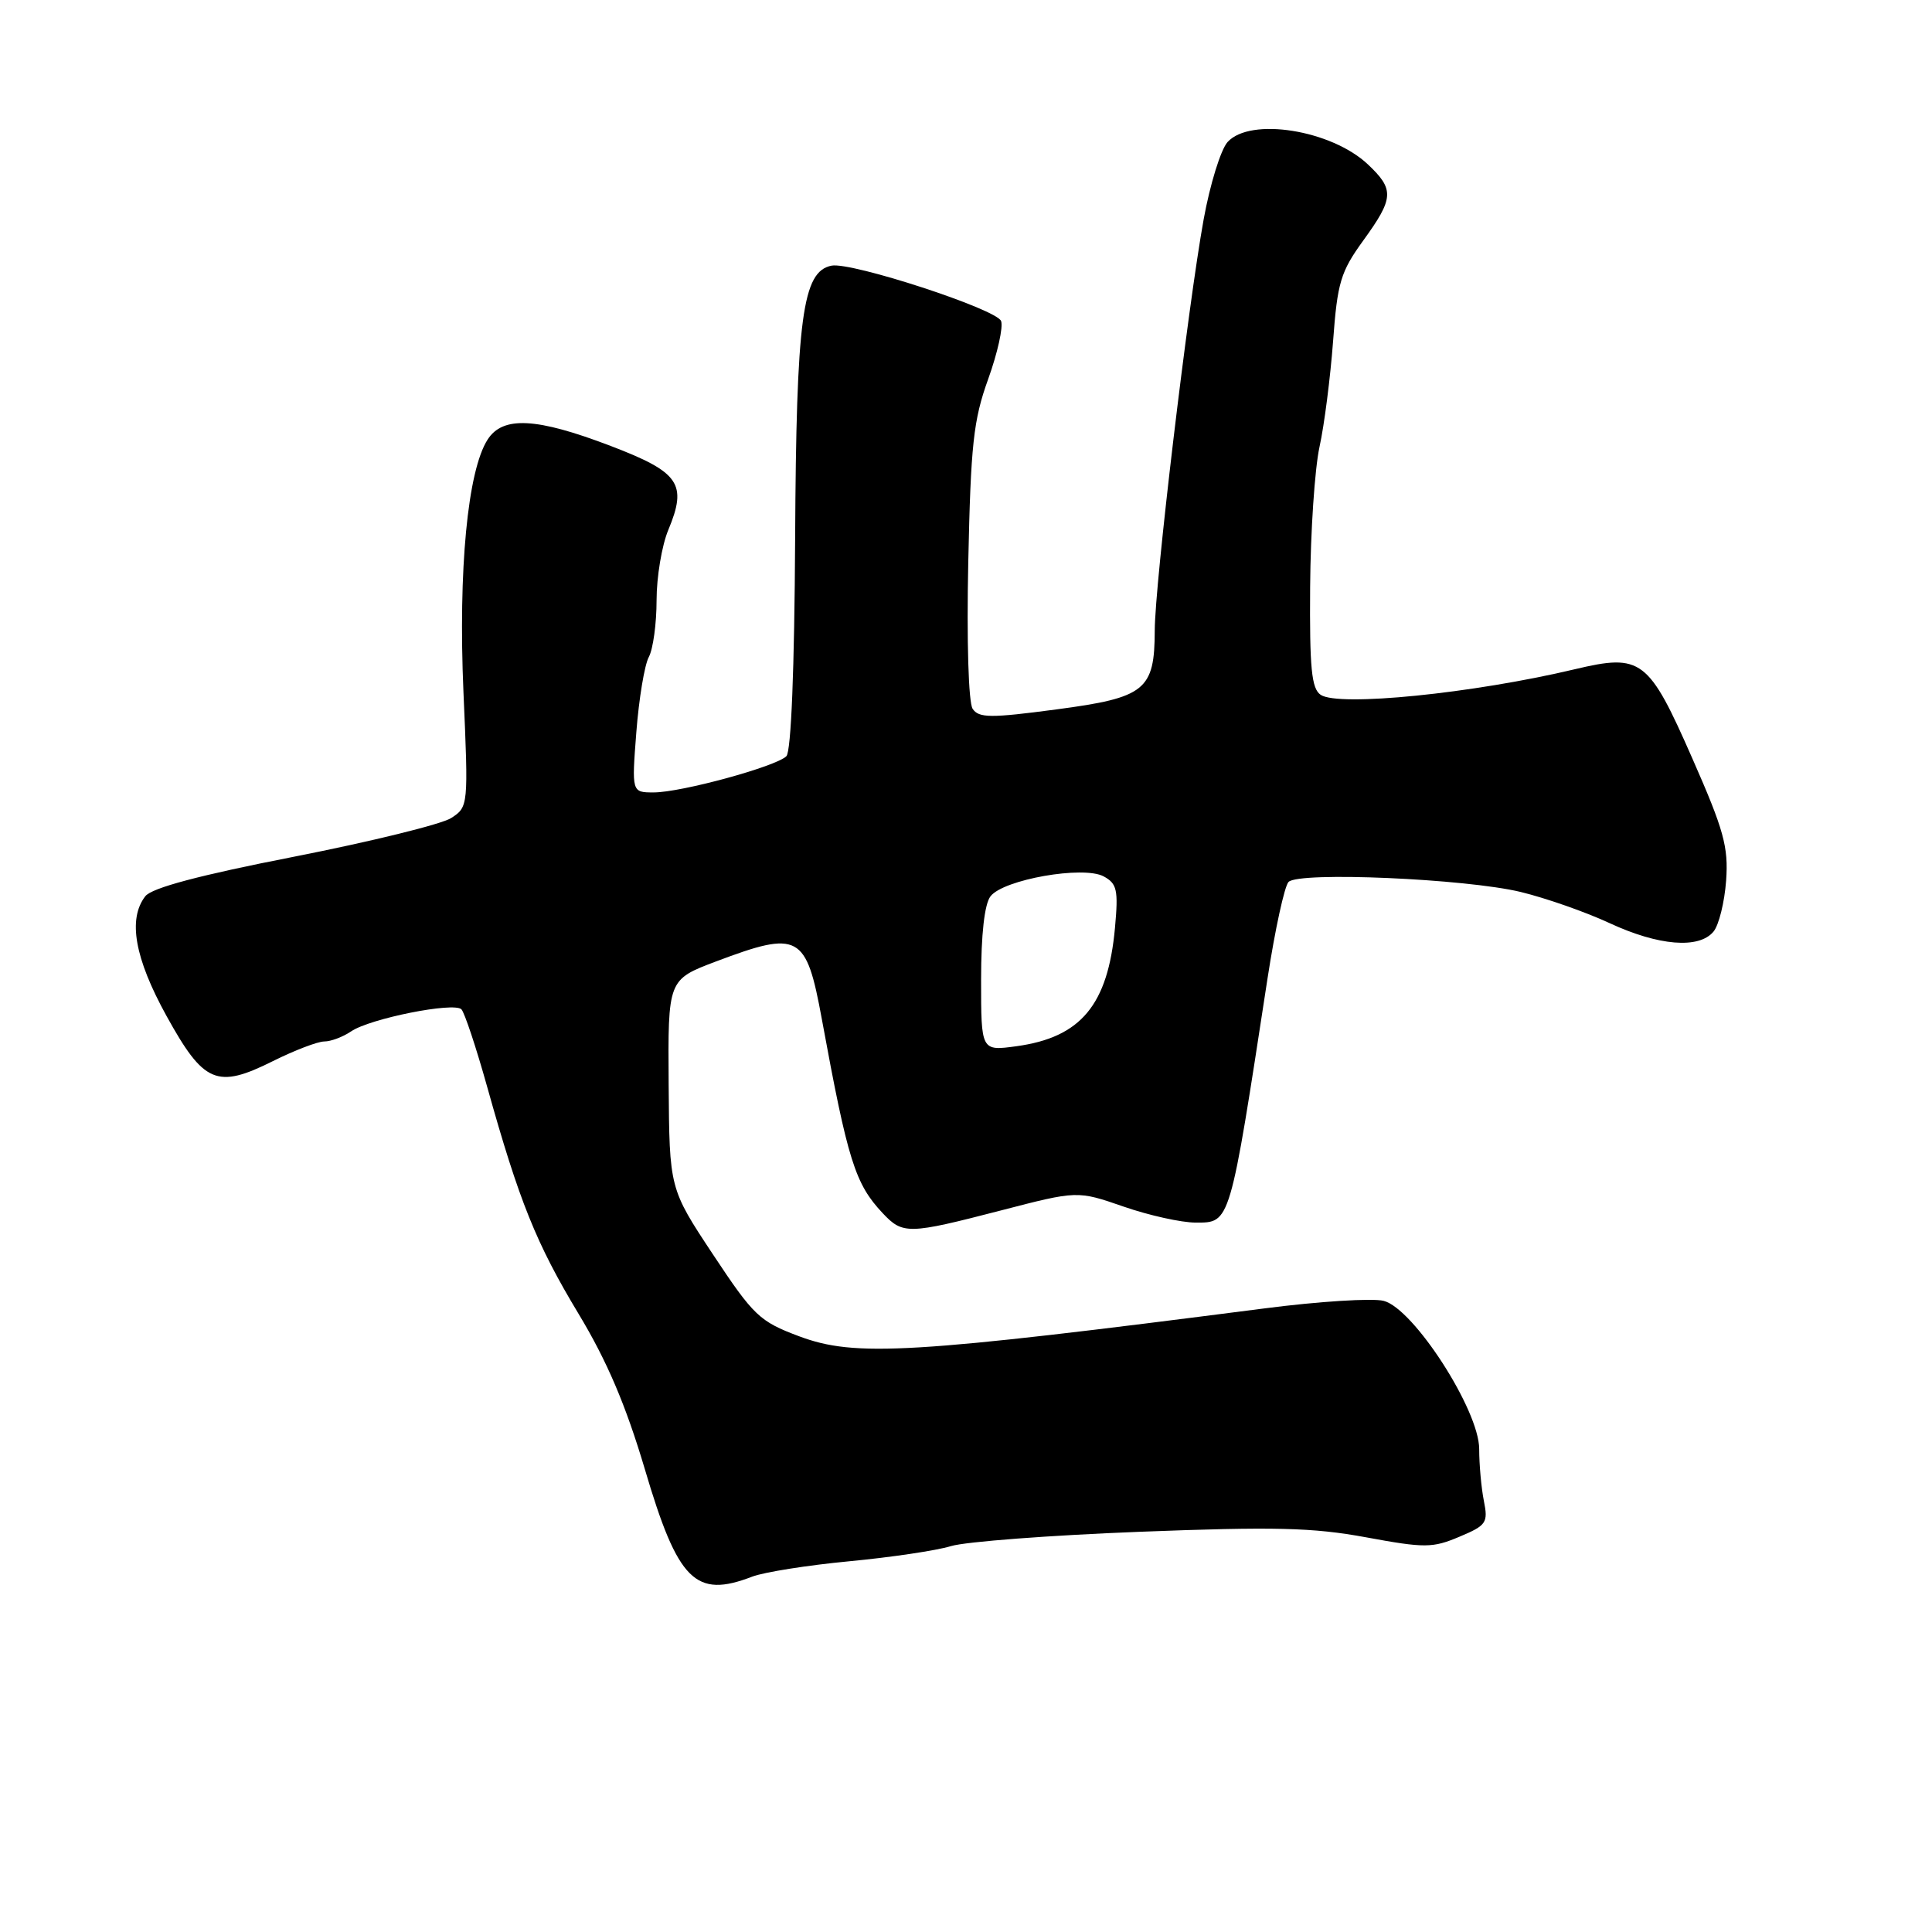 <?xml version="1.0" encoding="UTF-8" standalone="no"?>
<!DOCTYPE svg PUBLIC "-//W3C//DTD SVG 1.1//EN" "http://www.w3.org/Graphics/SVG/1.1/DTD/svg11.dtd" >
<svg xmlns="http://www.w3.org/2000/svg" xmlns:xlink="http://www.w3.org/1999/xlink" version="1.1" viewBox="0 0 256 256">
 <g >
 <path fill="currentColor"
d=" M 99.68 208.91 C 101.23 208.32 107.00 207.40 112.50 206.88 C 118.00 206.36 124.08 205.46 126.00 204.87 C 127.92 204.28 139.18 203.43 151.00 202.97 C 168.86 202.28 173.94 202.40 181.00 203.70 C 188.80 205.14 189.82 205.13 193.37 203.63 C 196.97 202.12 197.20 201.77 196.62 198.87 C 196.28 197.16 196.00 194.06 196.00 192.00 C 196.00 186.85 187.30 173.37 183.34 172.37 C 181.84 171.99 174.73 172.44 167.55 173.37 C 120.64 179.41 113.32 179.85 105.88 177.06 C 100.64 175.10 99.86 174.35 94.48 166.23 C 88.70 157.50 88.70 157.50 88.60 143.65 C 88.50 129.81 88.50 129.81 94.87 127.40 C 105.88 123.25 106.83 123.77 108.89 135.00 C 112.34 153.80 113.30 156.86 116.96 160.75 C 119.63 163.59 120.35 163.57 132.63 160.39 C 142.76 157.76 142.76 157.76 148.88 159.88 C 152.25 161.05 156.55 162.00 158.43 162.00 C 163.05 162.00 162.93 162.40 167.95 129.67 C 168.95 123.16 170.21 117.39 170.74 116.86 C 172.13 115.47 194.20 116.43 201.50 118.19 C 204.80 118.99 210.10 120.84 213.28 122.32 C 219.77 125.33 225.12 125.77 227.05 123.44 C 227.76 122.58 228.51 119.54 228.72 116.69 C 229.04 112.22 228.42 109.98 224.25 100.51 C 218.44 87.29 217.51 86.58 208.66 88.68 C 195.15 91.89 177.39 93.67 175.00 92.07 C 173.78 91.25 173.52 88.55 173.60 77.78 C 173.65 70.48 174.21 62.12 174.84 59.22 C 175.48 56.31 176.28 50.01 176.64 45.22 C 177.21 37.43 177.64 36.01 180.64 31.87 C 184.71 26.25 184.78 25.11 181.25 21.78 C 176.40 17.21 165.67 15.50 162.66 18.82 C 161.76 19.82 160.33 24.43 159.49 29.07 C 157.40 40.60 153.03 77.35 153.01 83.53 C 152.99 91.46 151.77 92.44 139.98 94.00 C 131.26 95.16 129.70 95.15 128.88 93.92 C 128.33 93.10 128.08 84.94 128.30 74.50 C 128.63 58.93 128.98 55.65 130.94 50.23 C 132.18 46.78 132.95 43.32 132.65 42.54 C 132.05 40.96 112.85 34.69 110.19 35.20 C 106.33 35.95 105.51 42.06 105.36 71.34 C 105.27 88.65 104.83 99.57 104.20 100.20 C 102.83 101.57 90.27 105.00 86.62 105.00 C 83.70 105.00 83.70 105.00 84.32 96.99 C 84.66 92.59 85.40 88.12 85.97 87.06 C 86.54 86.00 87.00 82.61 87.00 79.53 C 87.00 76.45 87.70 72.27 88.55 70.23 C 91.10 64.11 90.05 62.58 80.92 59.09 C 71.08 55.33 66.62 55.10 64.61 58.25 C 61.96 62.37 60.71 75.52 61.41 91.70 C 62.07 106.78 62.06 106.92 59.79 108.39 C 58.53 109.21 49.17 111.51 39.00 113.51 C 26.42 115.97 20.10 117.65 19.25 118.76 C 16.92 121.78 17.84 126.97 22.07 134.63 C 27.01 143.57 28.74 144.31 36.17 140.60 C 39.04 139.17 42.10 138.00 42.97 138.00 C 43.84 138.00 45.44 137.40 46.53 136.66 C 49.03 134.96 60.14 132.74 61.14 133.74 C 61.55 134.16 63.09 138.78 64.55 144.00 C 68.79 159.17 71.06 164.80 76.67 174.10 C 80.44 180.35 82.92 186.19 85.44 194.66 C 89.83 209.52 92.14 211.82 99.68 208.91 Z  M 130.00 129.83 C 130.00 123.80 130.45 119.79 131.25 118.76 C 132.96 116.54 143.52 114.68 146.23 116.12 C 148.01 117.08 148.20 117.90 147.74 122.94 C 146.81 133.15 143.23 137.46 134.69 138.63 C 130.00 139.27 130.00 139.27 130.00 129.83 Z "/>
</g>
</svg>